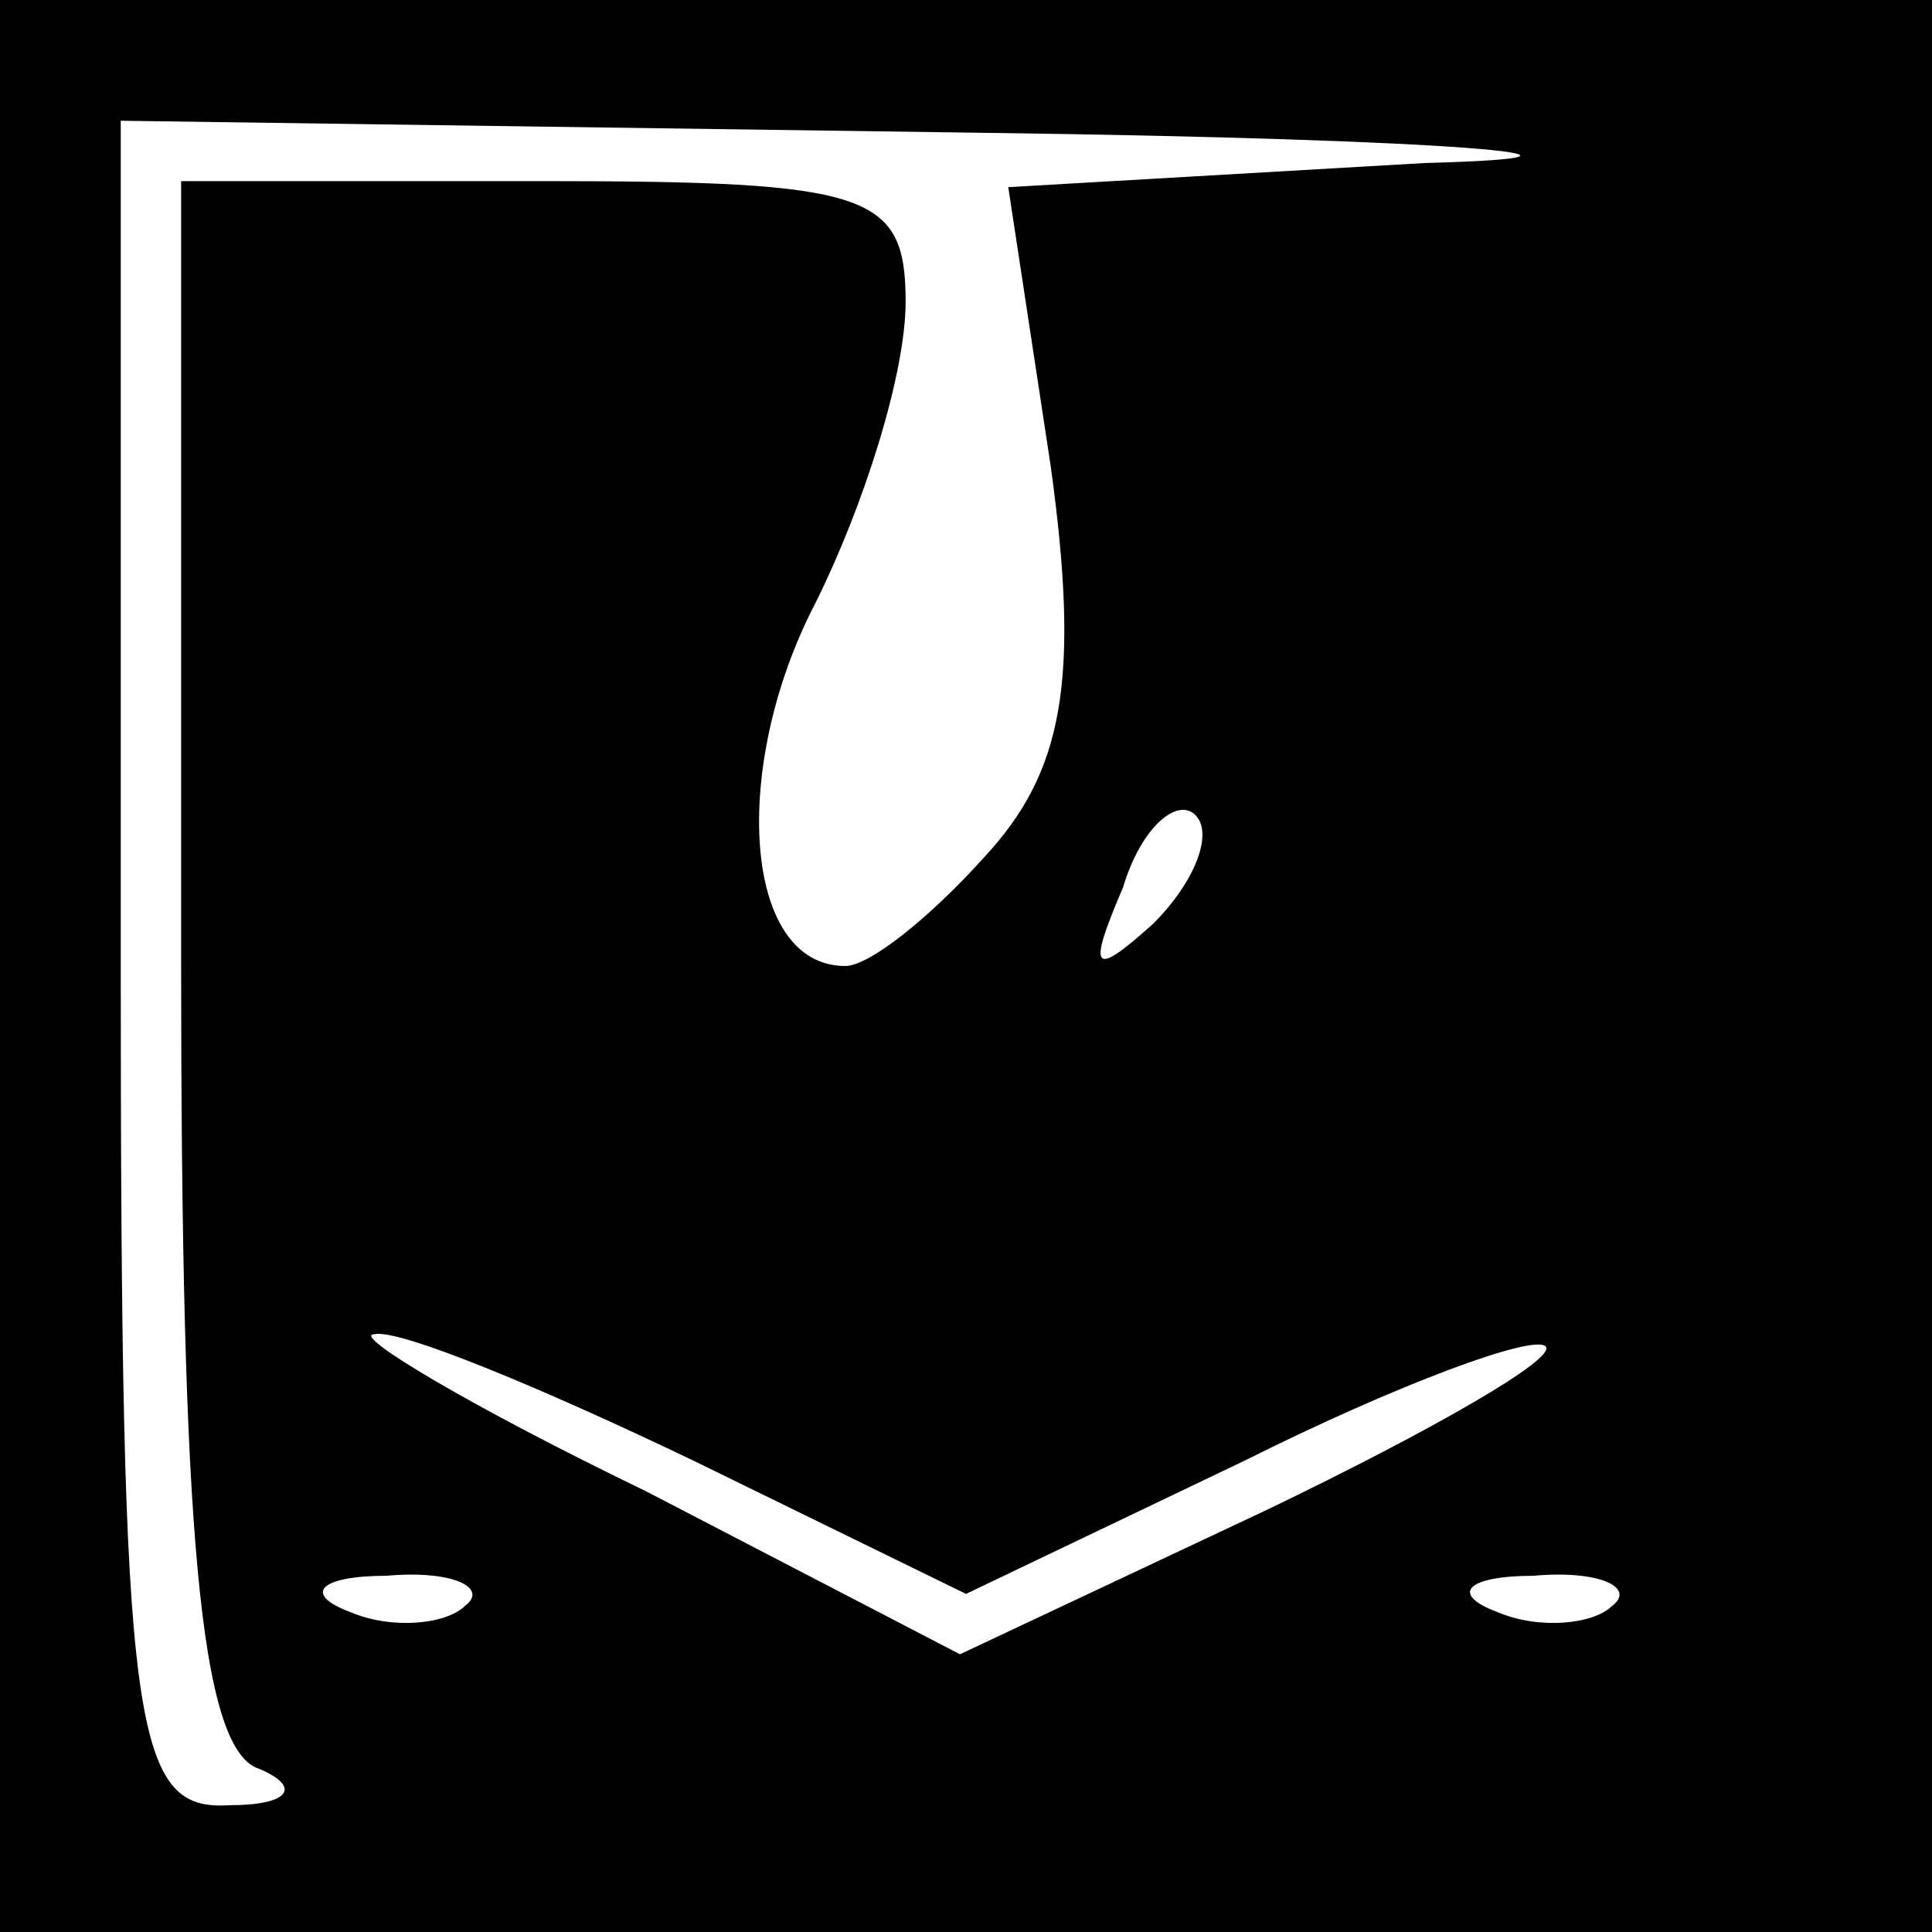 <?xml version="1.0" standalone="no"?>
<!DOCTYPE svg PUBLIC "-//W3C//DTD SVG 20010904//EN"
 "http://www.w3.org/TR/2001/REC-SVG-20010904/DTD/svg10.dtd">
<svg version="1.0" xmlns="http://www.w3.org/2000/svg"
 width="32pt" height="32pt" viewBox="0 0 32 32"
 preserveAspectRatio="xMidYMid meet">
<rect x="0" y="0" width="32" height="32" fill="#808080" stroke="none"/>
<g transform="translate(0,32) scale(0.1,-0.1)"
fill="#000000" stroke="none">
<path fill="#000000" stroke="none" d="M0 160 l0 -160 160 0 160 0 0 160 0
160 -160 0 -160 0 0 -160z"/>
<path fill="#ffffff" stroke="none" d="M236 293 l-69 -4 7 -46 c5 -36 2 -51
-11 -65 -9 -10 -19 -18 -23 -18 -17 0 -19 33 -5 60 8 16 15 38 15 50 0 18 -6
20 -60 20 l-60 0 0 -129 c0 -94 3 -131 13 -134 7 -3 5 -6 -5 -6 -16 -1 -18 12
-18 139 l0 140 143 -2 c78 -1 111 -4 73 -5z"/>
<path fill="#ffffff" stroke="none" d="M191 167 c-10 -9 -11 -8 -5 6 3 10 9
15 12 12 3 -3 0 -11 -7 -18z"/>
<path fill="#ffffff" stroke="none" d="M115 78 l45 -22 46 22 c26 13 48 21 50
19 2 -2 -19 -14 -46 -27 l-51 -24 -52 27 c-29 14 -49 26 -45 26 4 1 28 -9 53
-21z"/>
<path fill="#ffffff" stroke="none" d="M77 54 c-3 -3 -12 -4 -19 -1 -8 3 -5 6
6 6 11 1 17 -2 13 -5z"/>
<path fill="#ffffff" stroke="none" d="M267 54 c-3 -3 -12 -4 -19 -1 -8 3 -5
6 6 6 11 1 17 -2 13 -5z"/>
</g>
</svg>
